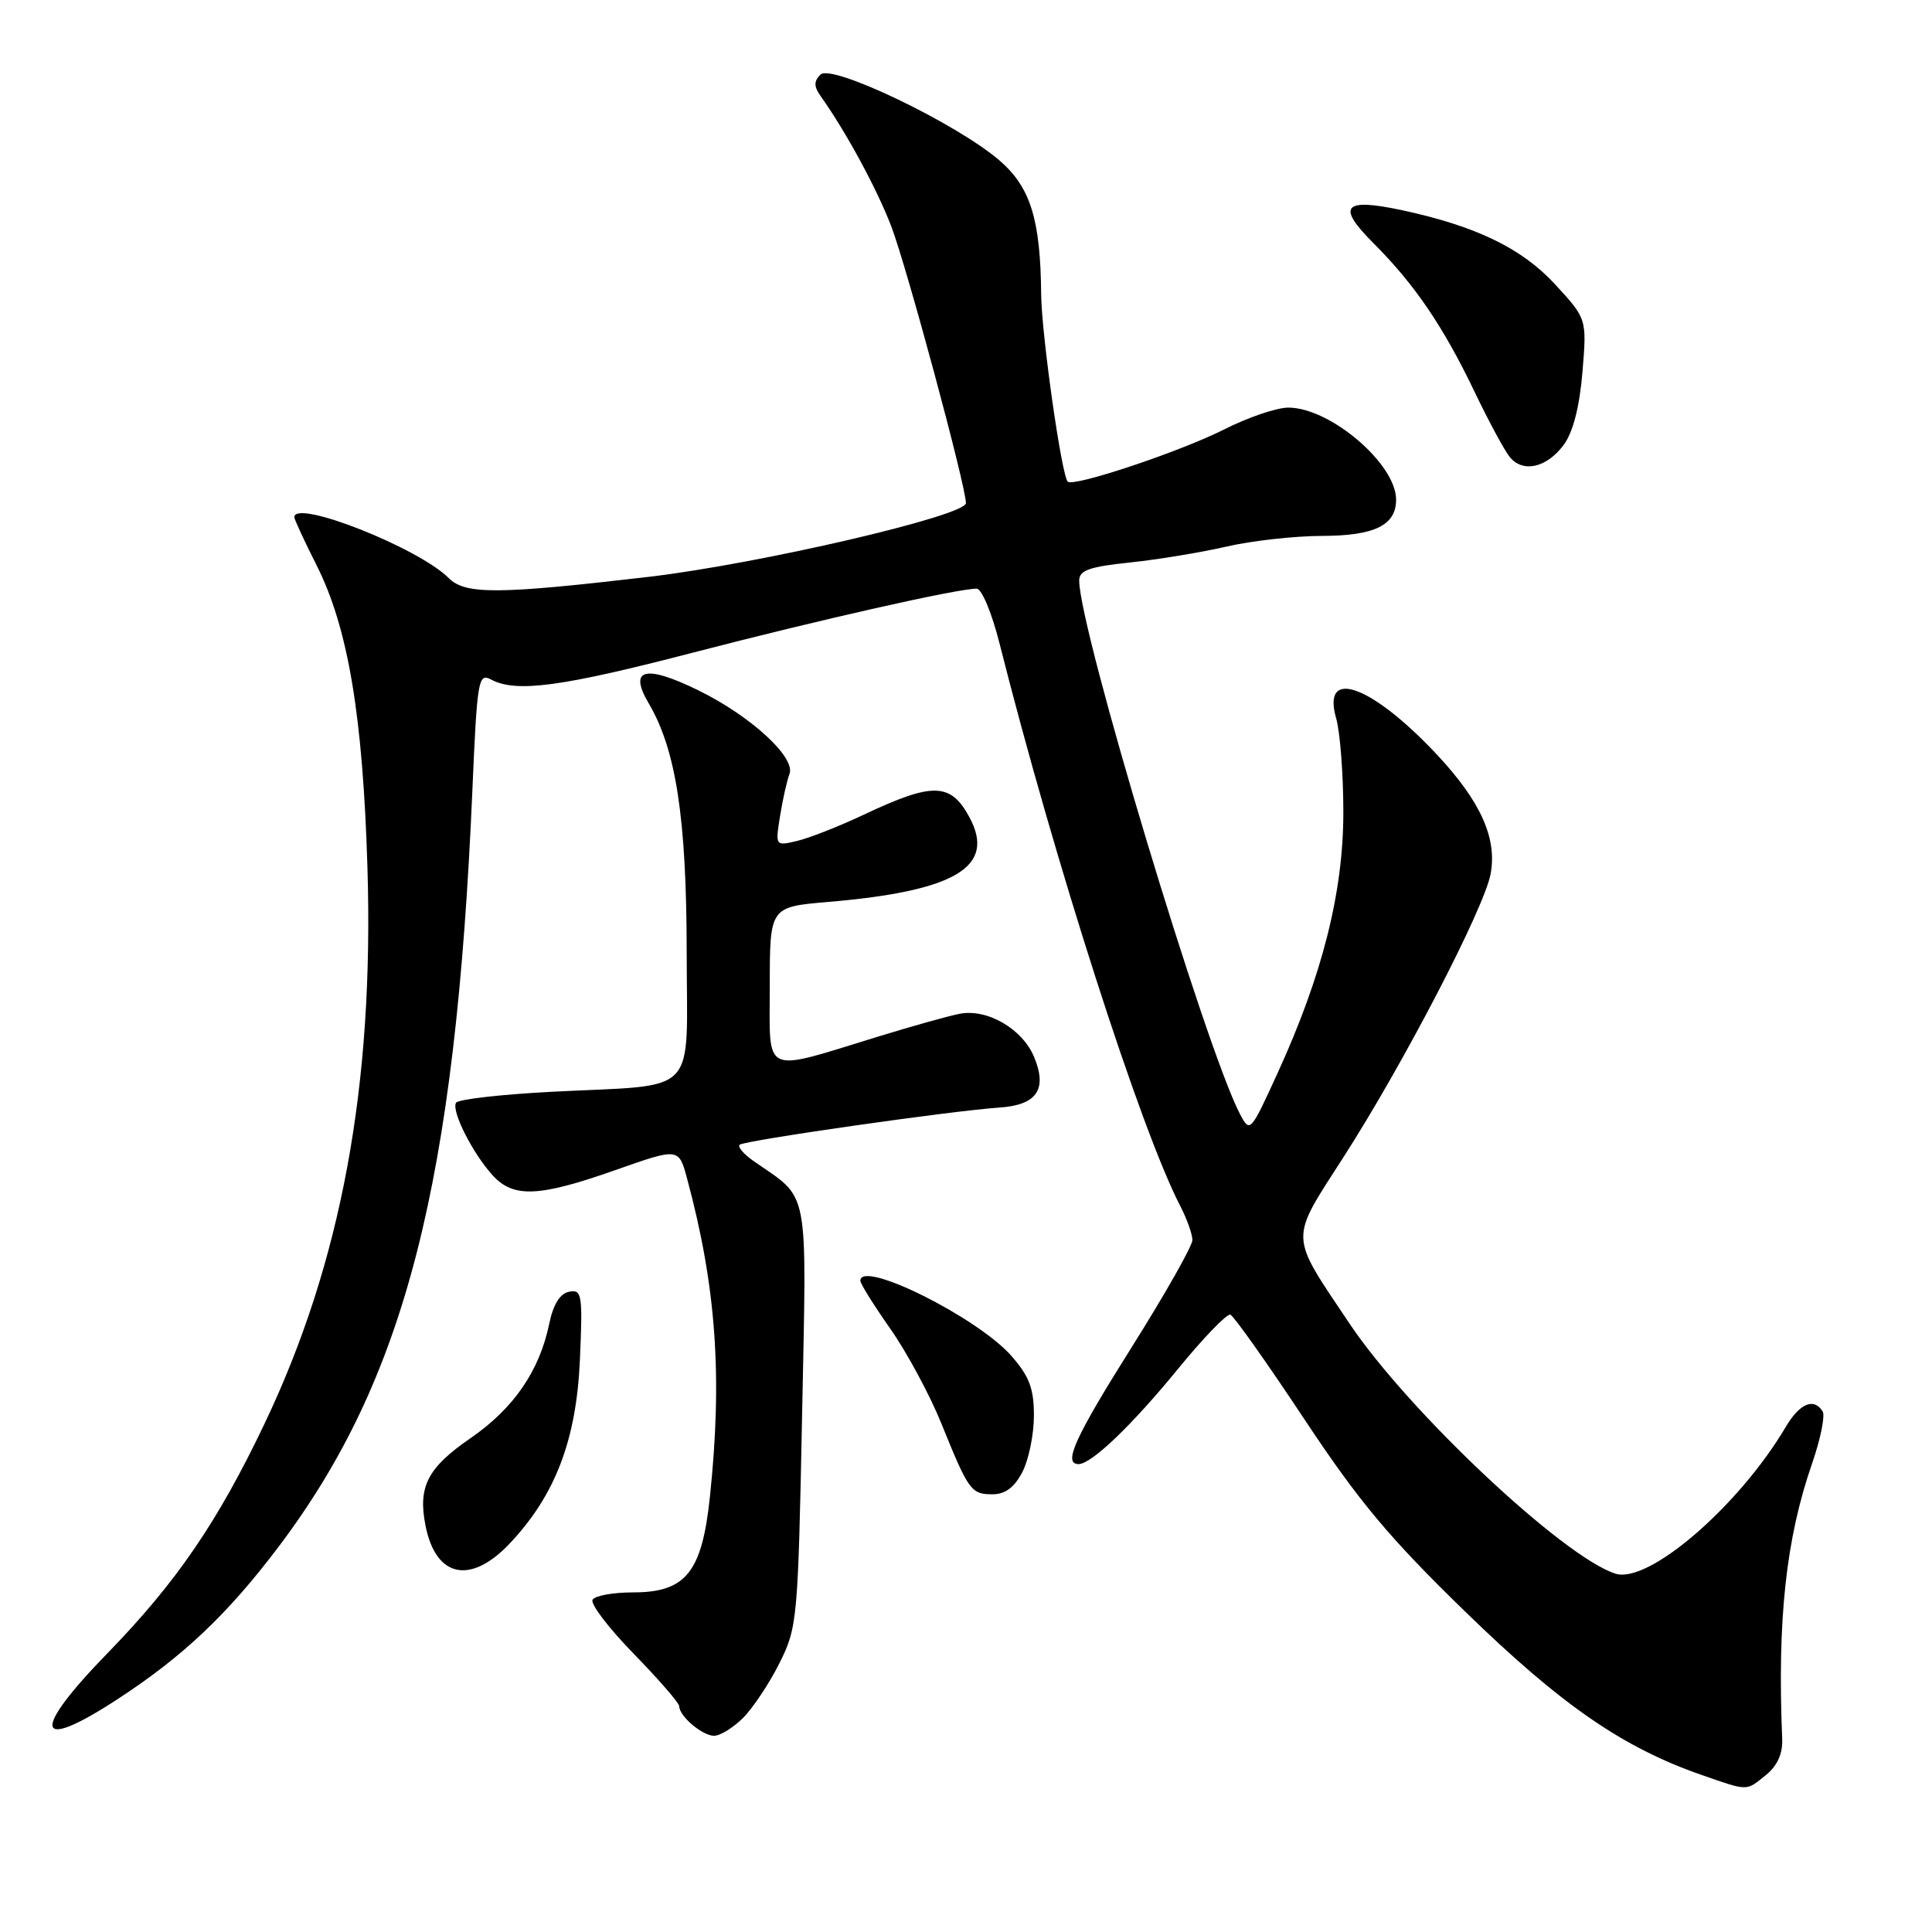 <?xml version="1.0" encoding="UTF-8" standalone="no"?>
<!DOCTYPE svg PUBLIC "-//W3C//DTD SVG 1.1//EN" "http://www.w3.org/Graphics/SVG/1.1/DTD/svg11.dtd" >
<svg xmlns="http://www.w3.org/2000/svg" xmlns:xlink="http://www.w3.org/1999/xlink" version="1.1" viewBox="0 0 256 256">
 <g >
 <path fill="currentColor"
d=" M 234.02 235.18 C 235.50 233.98 236.23 232.37 236.15 230.43 C 235.49 214.61 236.65 203.90 240.11 193.92 C 241.23 190.69 241.86 187.58 241.51 187.02 C 240.36 185.16 238.46 185.96 236.63 189.06 C 230.42 199.57 218.43 209.91 214.06 208.52 C 207.16 206.33 186.58 186.98 178.82 175.38 C 170.76 163.35 170.81 164.55 178.03 153.31 C 185.97 140.96 196.64 120.41 197.51 115.82 C 198.40 111.08 196.21 106.21 190.42 100.01 C 181.75 90.75 175.09 88.35 177.05 95.19 C 177.57 97.00 178.00 102.60 178.00 107.63 C 178.00 118.20 175.23 129.20 169.30 142.16 C 165.69 150.06 165.63 150.14 164.30 147.61 C 159.74 138.89 143.00 83.36 143.00 76.92 C 143.00 75.57 144.36 75.09 149.75 74.53 C 153.46 74.14 159.20 73.19 162.50 72.43 C 165.80 71.66 171.51 71.02 175.18 71.01 C 182.15 71.00 185.01 69.59 184.99 66.18 C 184.97 61.45 176.26 54.02 170.72 54.01 C 169.19 54.00 165.35 55.31 162.19 56.91 C 156.34 59.86 142.23 64.57 141.48 63.82 C 140.66 62.99 138.01 44.33 137.96 39.00 C 137.87 29.08 136.55 24.82 132.46 21.28 C 126.81 16.39 110.19 8.41 108.72 9.88 C 107.82 10.78 107.83 11.46 108.77 12.78 C 112.12 17.50 116.22 25.07 118.10 30.00 C 120.15 35.36 127.97 64.35 127.99 66.66 C 128.01 68.34 100.67 74.70 86.00 76.43 C 66.00 78.77 61.66 78.80 59.46 76.60 C 55.43 72.57 39.00 66.09 39.00 68.53 C 39.00 68.82 40.32 71.67 41.93 74.86 C 46.12 83.16 48.08 94.81 48.69 115.00 C 49.56 143.85 45.22 167.30 35.06 188.63 C 28.86 201.65 23.37 209.67 14.30 219.00 C 4.01 229.56 4.60 232.32 15.59 225.14 C 24.29 219.47 30.20 213.86 36.97 204.88 C 53.72 182.66 60.35 156.74 62.59 104.79 C 63.22 90.06 63.38 89.13 65.07 90.04 C 68.39 91.82 74.40 91.01 92.00 86.43 C 108.68 82.10 126.85 78.00 129.42 78.00 C 130.08 78.00 131.44 81.26 132.44 85.25 C 139.73 114.13 151.12 149.60 156.35 159.72 C 157.26 161.47 158.00 163.54 158.00 164.31 C 158.00 165.09 154.40 171.44 150.00 178.44 C 142.41 190.50 140.82 194.00 142.92 194.00 C 144.62 194.00 150.00 188.85 156.13 181.34 C 159.47 177.25 162.58 174.04 163.03 174.20 C 163.48 174.37 167.88 180.57 172.80 188.00 C 180.04 198.93 184.11 203.80 194.20 213.60 C 206.91 225.96 215.05 231.57 225.50 235.20 C 231.72 237.36 231.33 237.36 234.02 235.18 Z  M 98.46 227.63 C 99.77 226.32 101.94 223.06 103.28 220.38 C 105.65 215.65 105.74 214.64 106.28 187.62 C 106.89 156.61 107.36 159.09 99.86 153.85 C 98.56 152.94 97.72 151.97 98.00 151.69 C 98.54 151.13 126.04 147.19 132.40 146.76 C 137.38 146.43 138.81 144.37 137.03 140.07 C 135.48 136.32 130.78 133.60 127.12 134.34 C 125.68 134.62 120.90 135.96 116.50 137.31 C 100.78 142.13 102.00 142.69 102.00 130.66 C 102.00 120.17 102.00 120.17 109.75 119.51 C 126.61 118.08 131.99 114.86 128.47 108.32 C 125.98 103.68 123.63 103.62 114.50 107.93 C 111.20 109.49 107.20 111.06 105.61 111.43 C 102.73 112.11 102.73 112.10 103.36 108.14 C 103.71 105.96 104.27 103.45 104.61 102.56 C 105.46 100.36 99.47 94.87 92.53 91.47 C 85.45 88.01 83.24 88.60 85.97 93.22 C 89.58 99.35 90.97 108.43 90.99 126.13 C 91.00 145.60 92.88 143.65 73.22 144.66 C 66.46 145.01 60.71 145.66 60.43 146.12 C 59.77 147.18 62.63 152.84 65.29 155.75 C 68.04 158.76 71.42 158.61 81.55 155.04 C 89.94 152.08 89.94 152.08 91.04 156.16 C 94.90 170.47 95.75 182.33 94.07 198.30 C 93.02 208.34 90.89 211.00 83.88 211.00 C 81.26 211.00 78.85 211.43 78.52 211.97 C 78.19 212.50 80.64 215.72 83.96 219.12 C 87.28 222.53 90.00 225.66 90.00 226.08 C 90.00 227.40 93.07 230.00 94.62 230.00 C 95.43 230.00 97.16 228.93 98.46 227.63 Z  M 67.55 204.51 C 73.58 198.12 76.37 190.81 76.84 180.21 C 77.22 171.52 77.11 170.83 75.42 171.16 C 74.21 171.39 73.31 172.82 72.78 175.39 C 71.48 181.67 68.07 186.62 62.34 190.57 C 56.64 194.49 55.35 197.01 56.39 202.19 C 57.76 209.06 62.36 210.01 67.55 204.51 Z  M 135.47 195.05 C 136.31 193.43 137.00 190.07 137.00 187.58 C 137.00 184.00 136.39 182.37 134.01 179.66 C 129.52 174.55 114.00 166.83 114.00 169.71 C 114.00 170.10 115.79 172.96 117.98 176.08 C 120.17 179.20 123.21 184.85 124.74 188.63 C 128.35 197.56 128.68 198.00 131.53 198.00 C 133.20 198.00 134.42 197.08 135.47 195.05 Z  M 207.19 58.96 C 208.43 57.29 209.29 53.96 209.68 49.33 C 210.27 42.25 210.27 42.25 206.04 37.66 C 201.66 32.90 195.57 29.96 185.81 27.86 C 178.00 26.19 177.05 27.29 182.00 32.23 C 187.47 37.71 191.24 43.25 195.43 52.00 C 197.30 55.90 199.39 59.77 200.08 60.59 C 201.82 62.69 204.95 61.97 207.19 58.96 Z "/>
</g>
</svg>